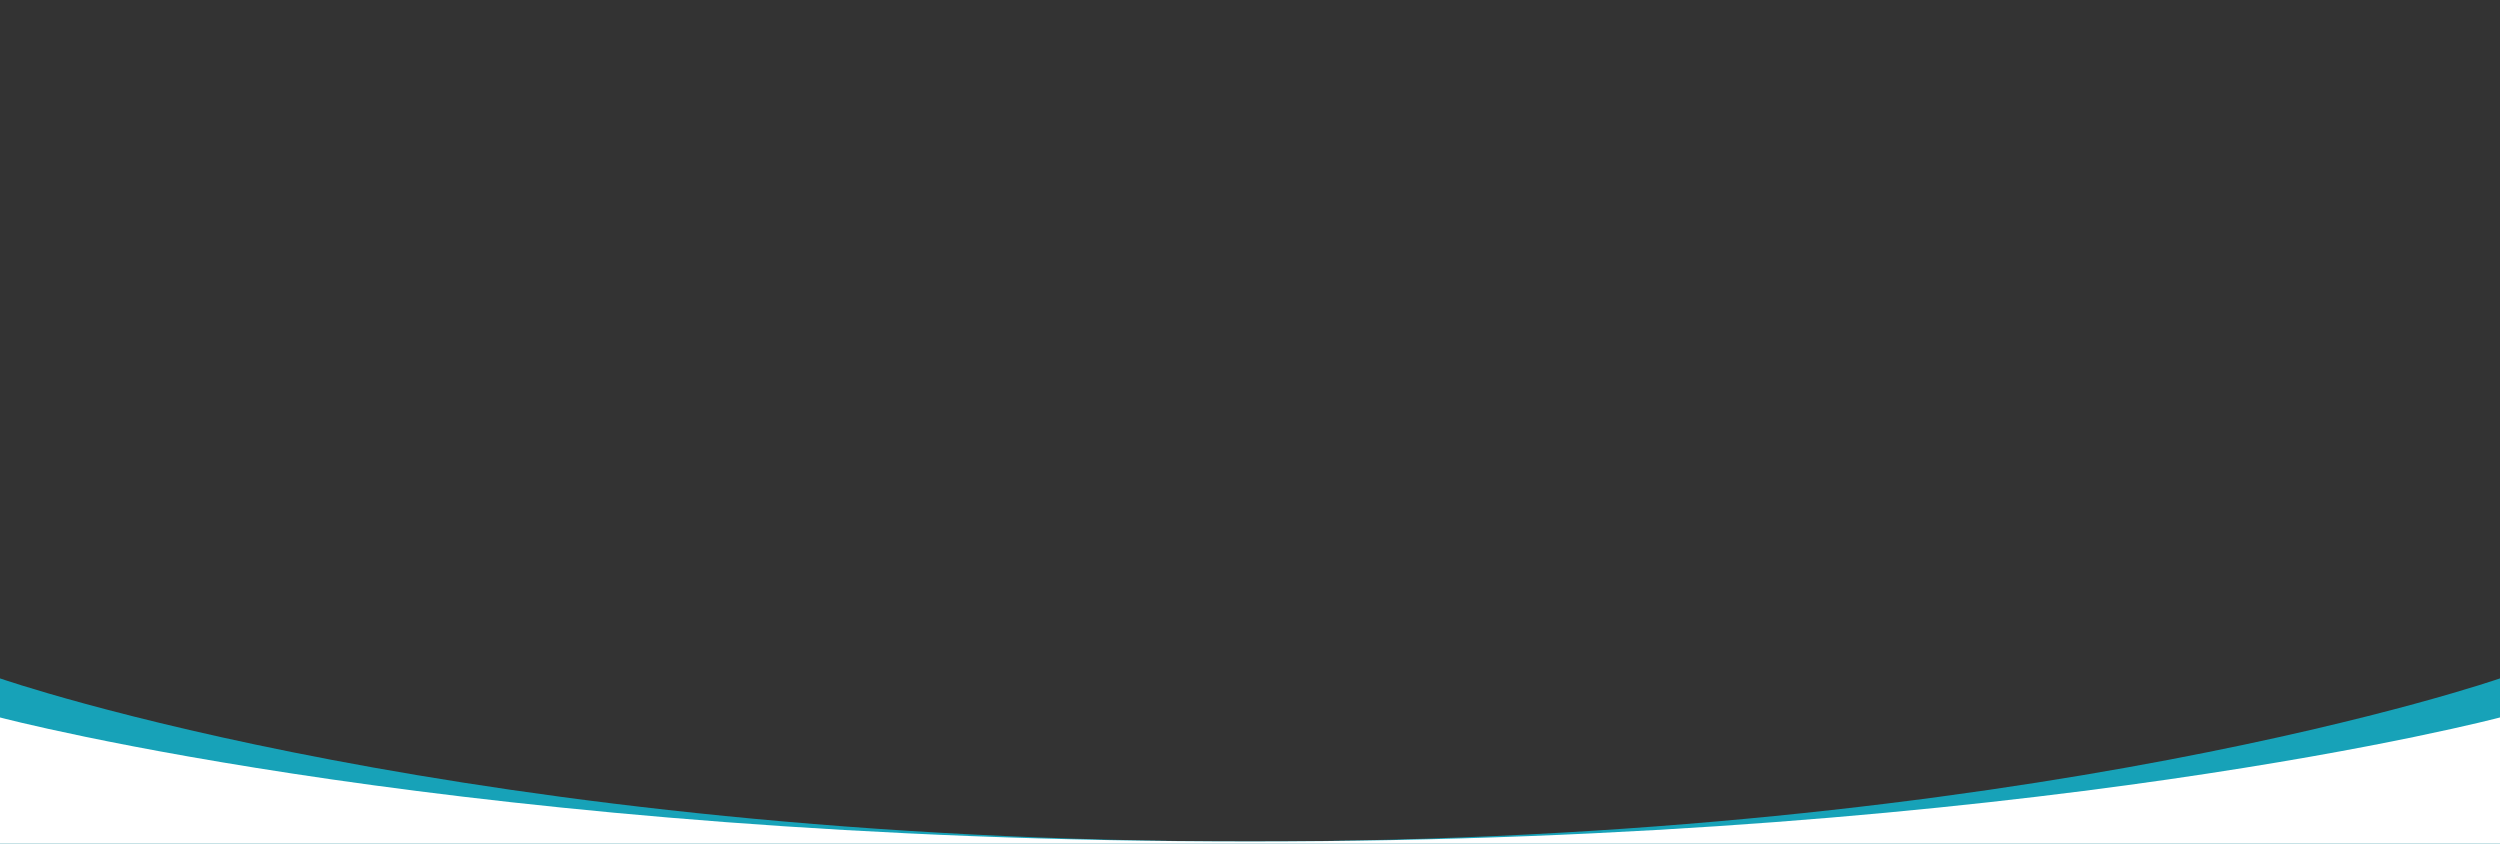 <?xml version="1.0" encoding="utf-8"?>
<!-- Generator: Adobe Illustrator 15.0.0, SVG Export Plug-In . SVG Version: 6.00 Build 0)  -->
<!DOCTYPE svg PUBLIC "-//W3C//DTD SVG 1.1//EN" "http://www.w3.org/Graphics/SVG/1.1/DTD/svg11.dtd">
<svg version="1.1" id="圖層_1" xmlns="http://www.w3.org/2000/svg" xmlns:xlink="http://www.w3.org/1999/xlink" x="0px" y="0px"
	 width="1920px" height="648px" viewBox="0 0 1920 648" enable-background="new 0 0 1920 648" xml:space="preserve">
<rect x="0" y="0" width="1920" height="648" fill="#333333" stroke="none"/>
<g>
	<path fill="#17A2B8" d="M1920,648H0V521c0,0,359.939,125.25,960,125.25S1920,521,1920,521V648z"/>
	<path fill="#FFFFFF" d="M1920,648H0v-97c0,0,359.939,95.25,960,95.25S1920,551,1920,551V648z"/>
</g>
</svg>
